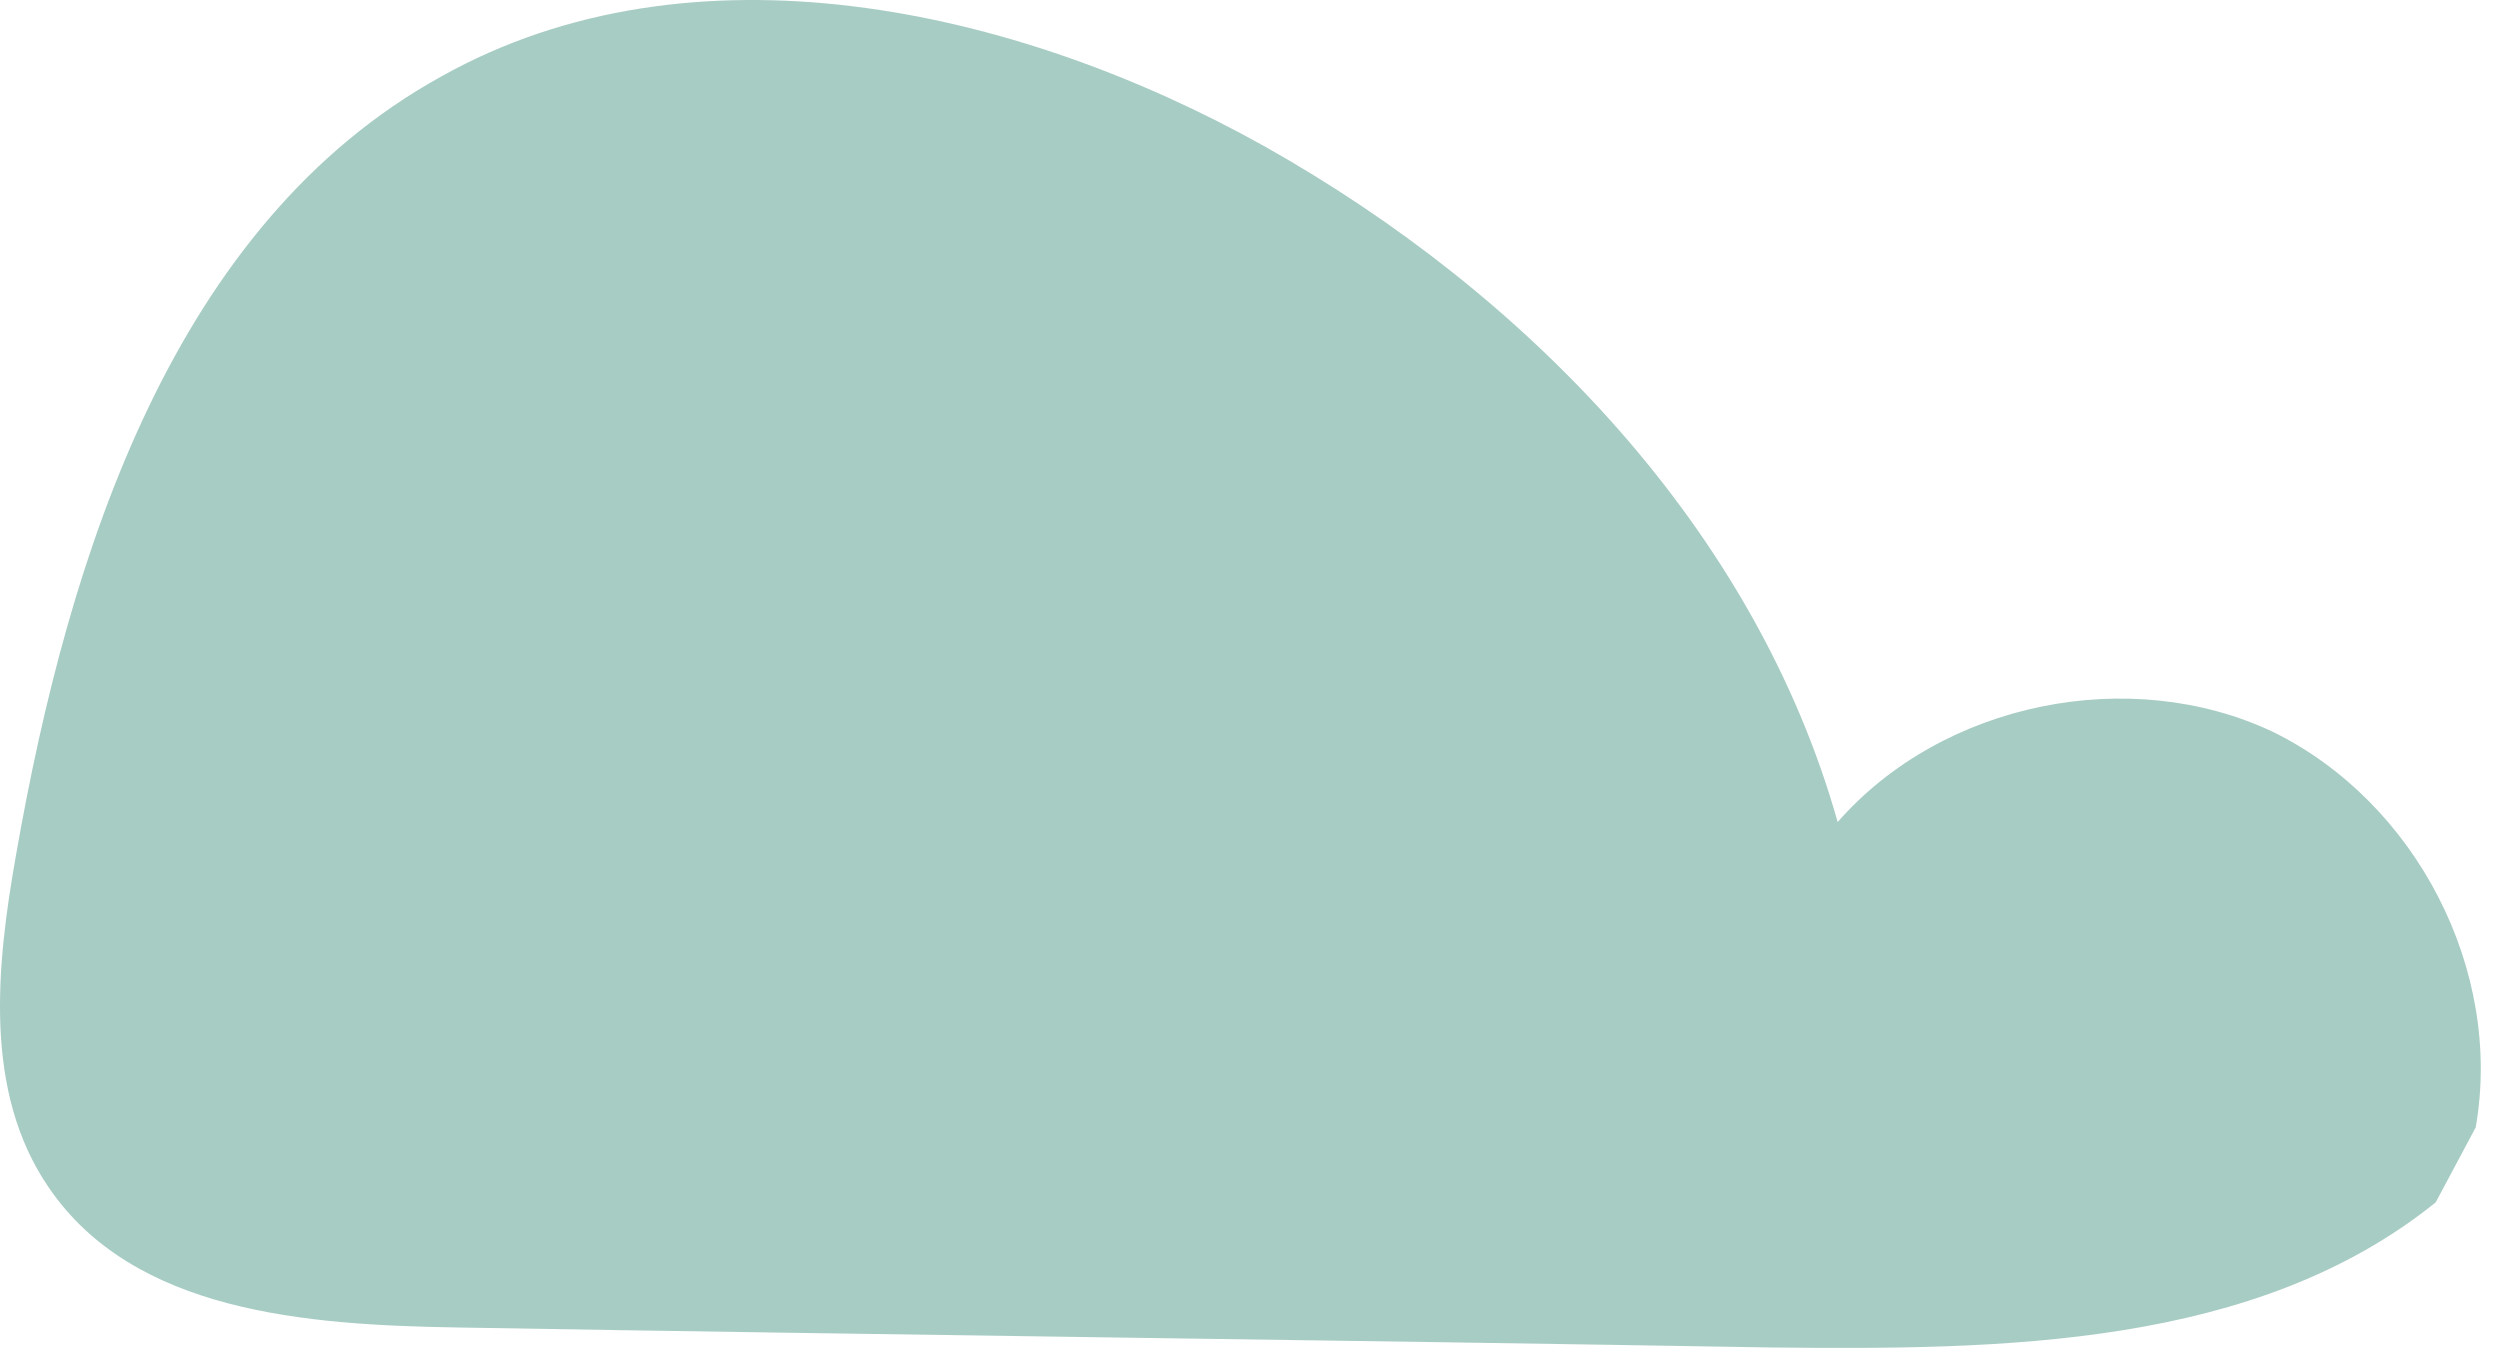 <svg width="75" height="41" viewBox="0 0 75 41" fill="none" xmlns="http://www.w3.org/2000/svg">
<path d="M74.272 33.819C75.098 29.09 72.47 24.06 68.192 21.958C63.913 19.932 58.283 21.058 55.13 24.661C52.653 15.878 45.822 8.822 37.941 4.393C30.434 0.19 20.751 -1.912 13.244 2.291C5.212 6.72 2.059 16.629 0.483 25.637C-0.118 29.015 -0.493 32.768 1.459 35.62C4.011 39.373 9.191 39.749 13.694 39.824C26.831 40.049 39.967 40.199 53.104 40.424C60.085 40.499 67.666 40.424 73.071 36.071" fill="#A7CCC3"/>
</svg>

